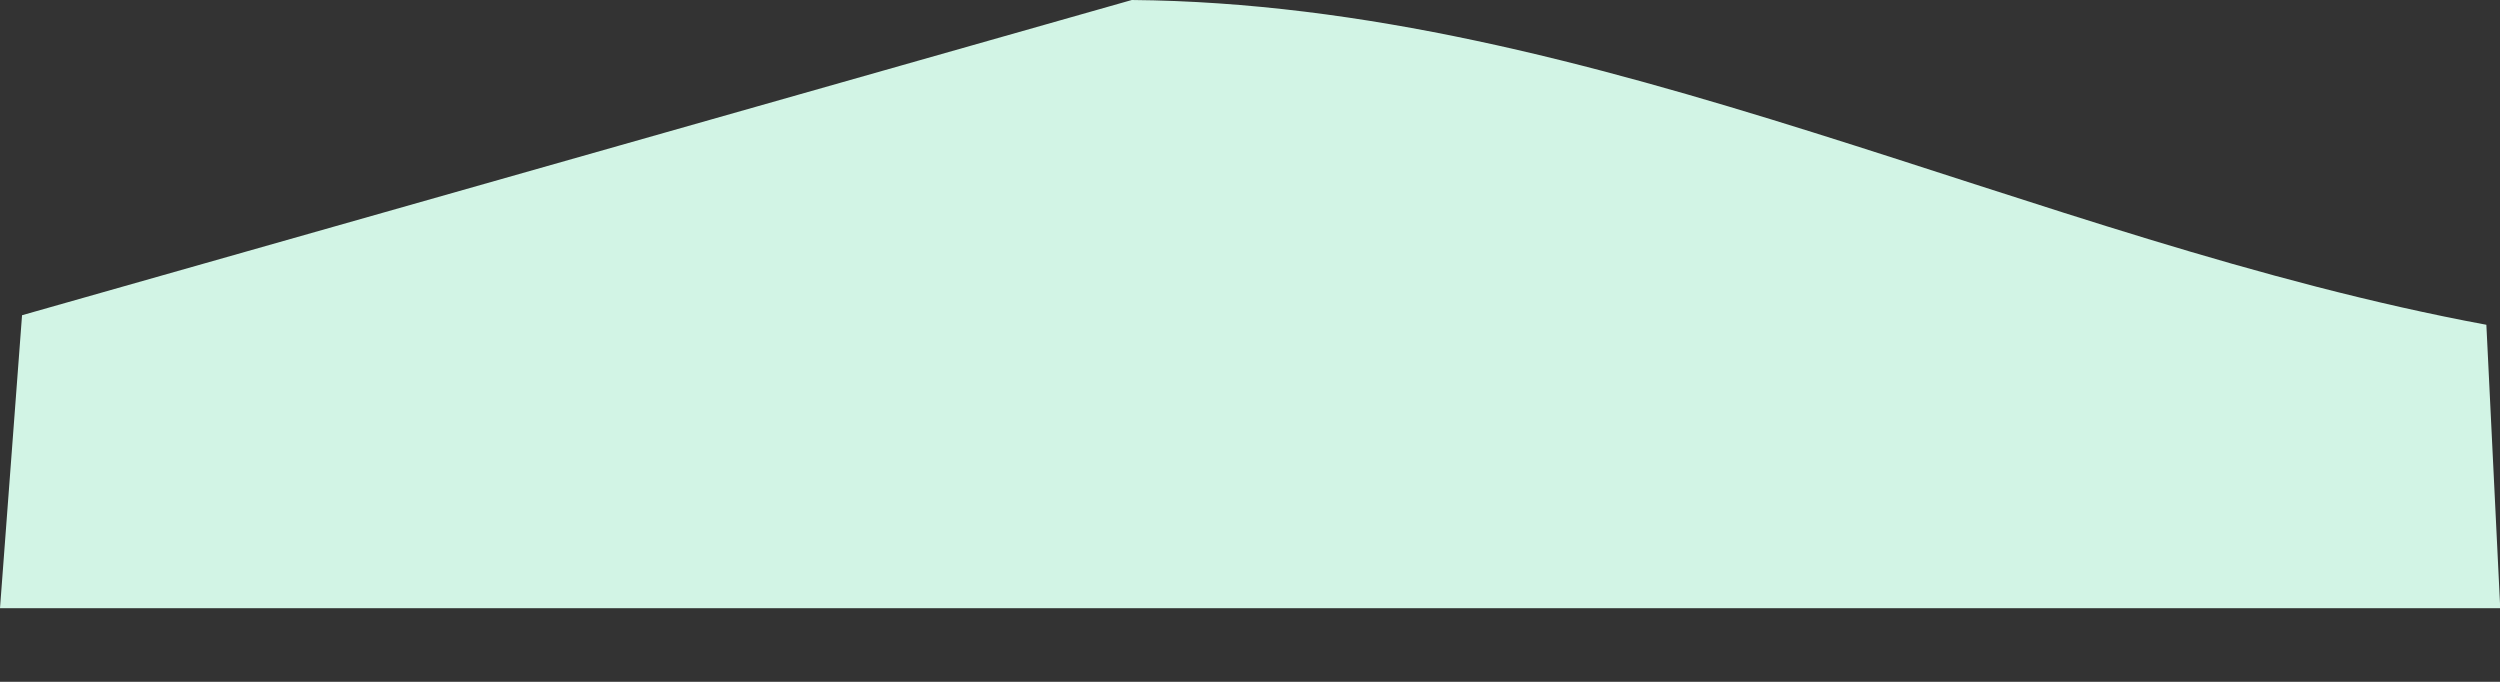 <svg width="11" height="3" viewBox="0 0 11 3" fill="none" xmlns="http://www.w3.org/2000/svg">
<rect x="0" y="0" width="11" height="3" fill="#333333" stroke="none"/>
<path id="Vector" d="M0 2.676L0.097 1.387L4.98 0C7.024 0.018 8.939 1.058 10.94 1.429L11.001 2.676H0.006H0Z" fill="#D2F4E5"/>
</svg>
